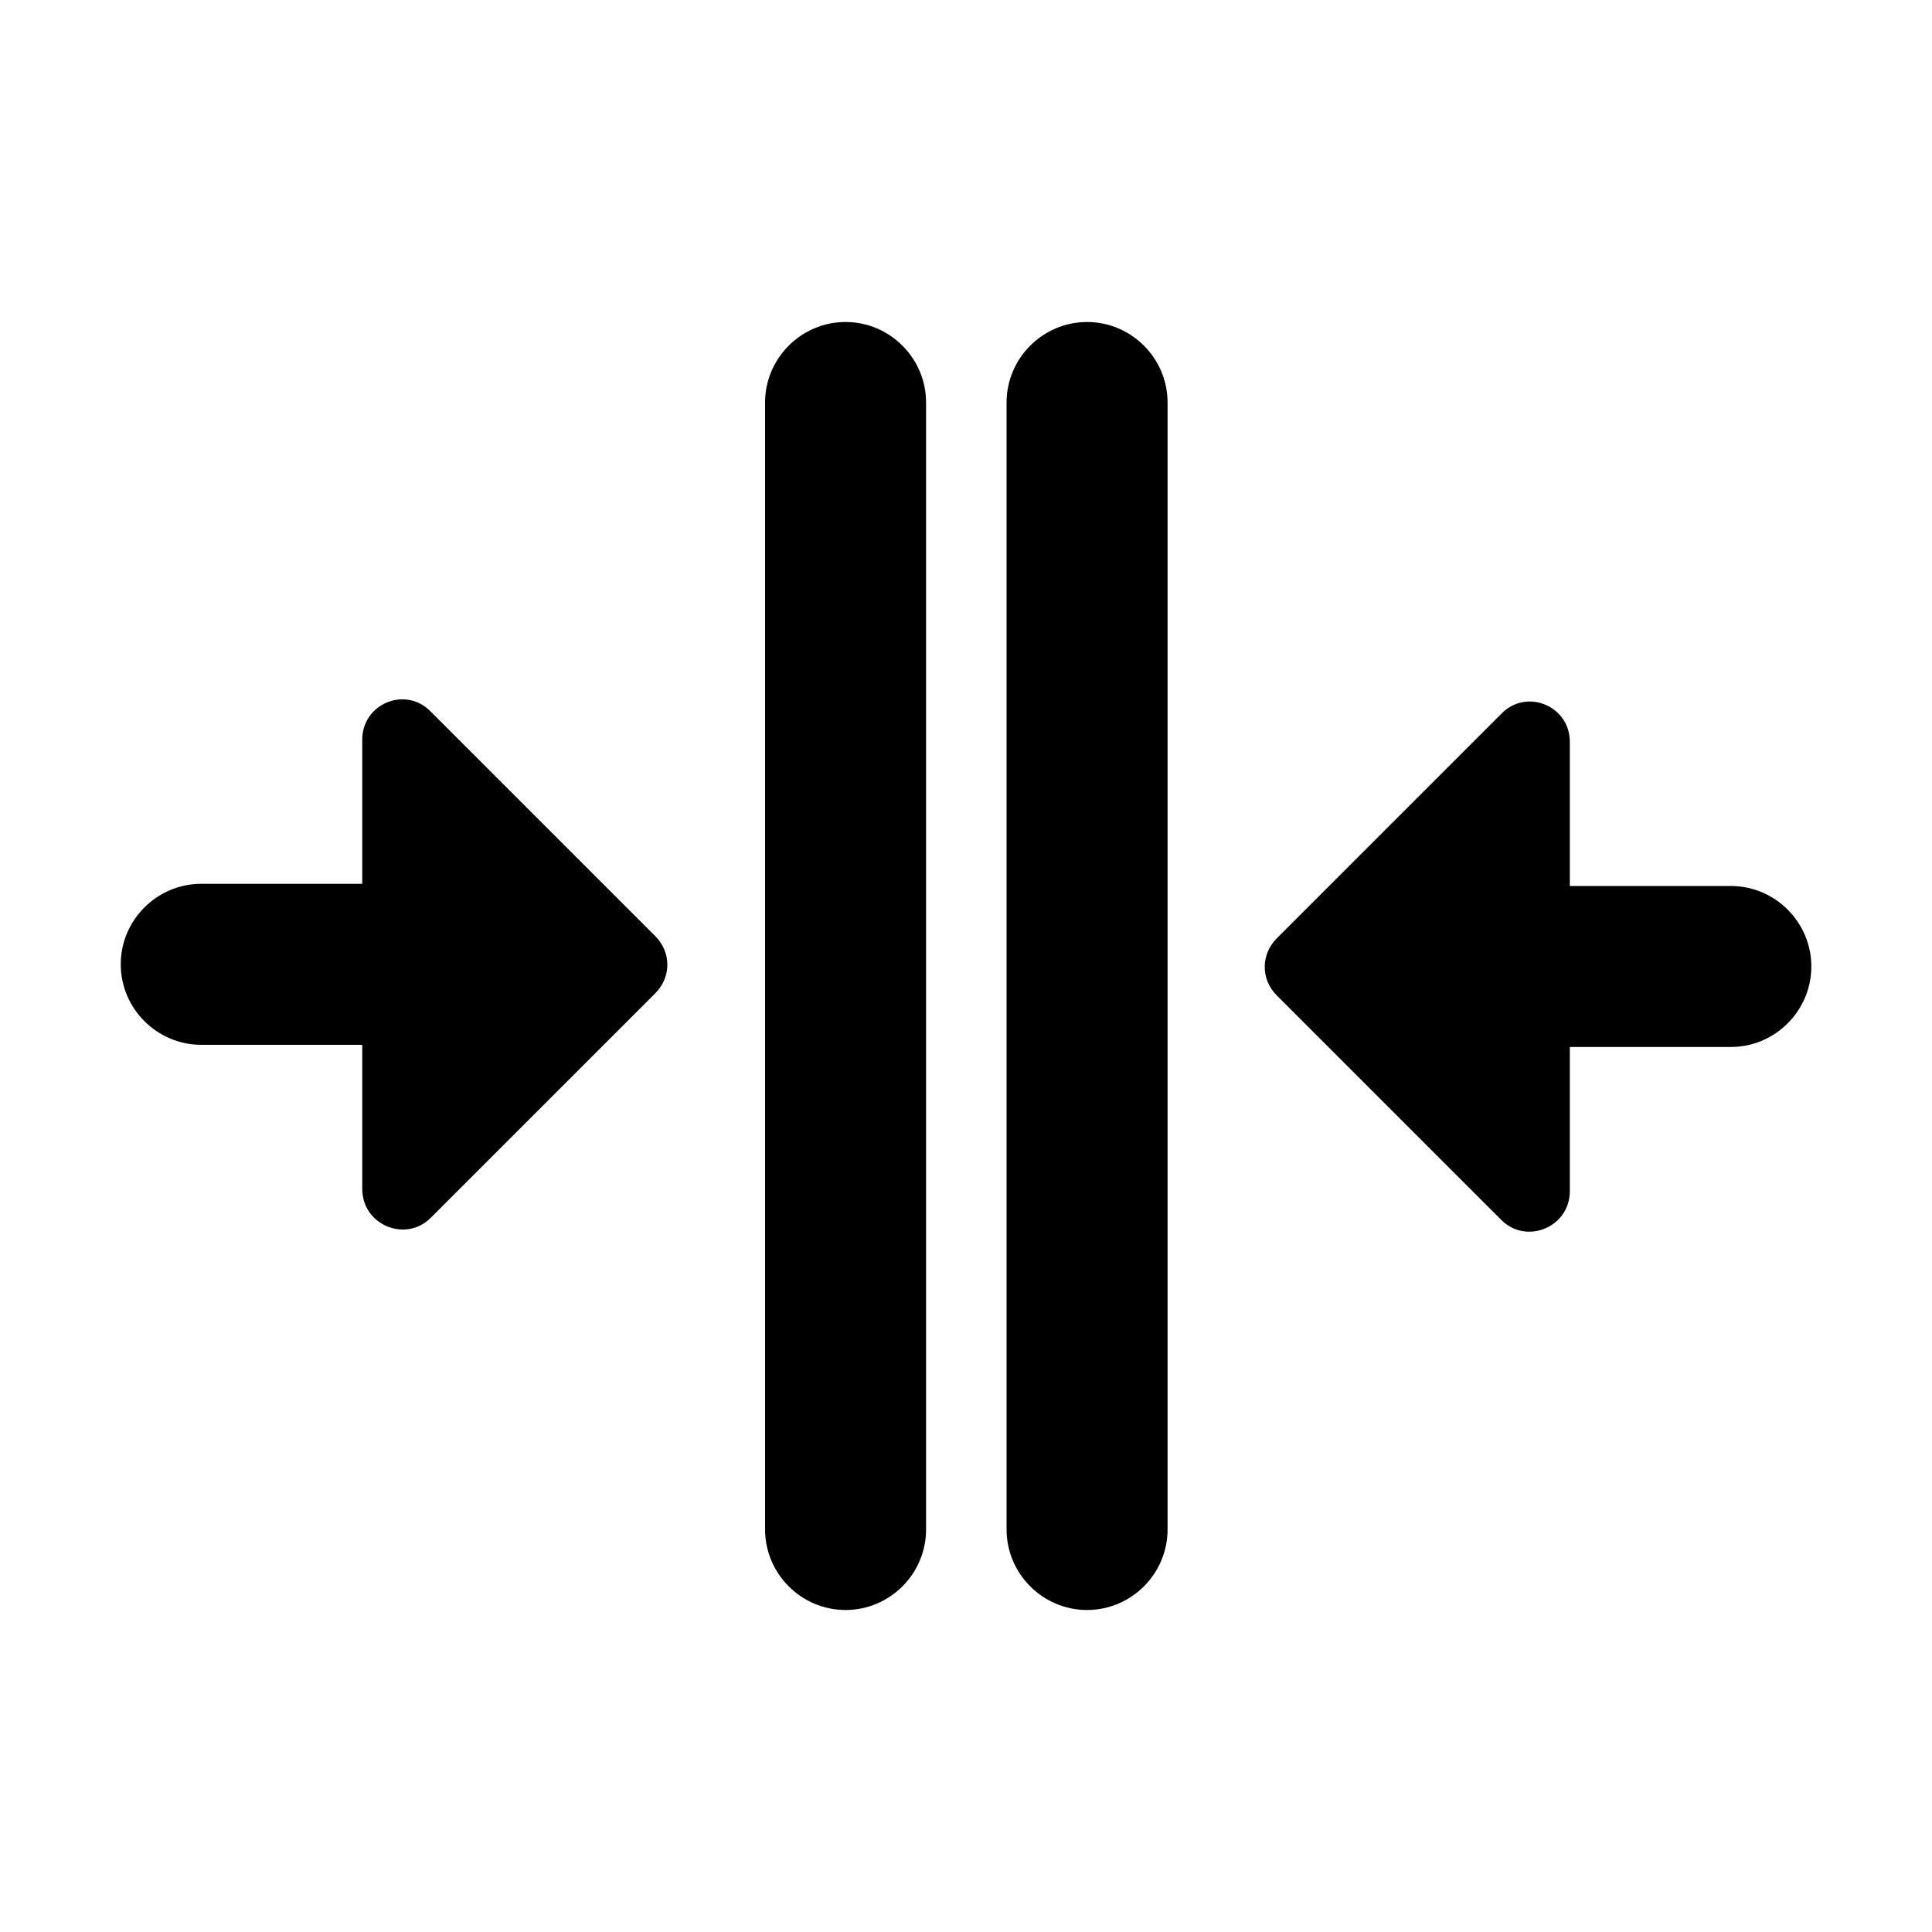 <svg width="24" height="24" viewBox="0 0 24 24" fill="none" xmlns="http://www.w3.org/2000/svg">
<path d="M10.504 20C11.054 20 11.504 19.55 11.504 19L11.504 5C11.504 4.45 11.054 4 10.504 4C9.954 4 9.504 4.45 9.504 5L9.504 19C9.504 19.55 9.954 20 10.504 20Z" fill="currentColor" />
<path d="M14.504 19L14.504 5C14.504 4.45 14.054 4 13.504 4C12.954 4 12.504 4.45 12.504 5L12.504 19C12.504 19.55 12.954 20 13.504 20C14.054 20 14.504 19.55 14.504 19Z" fill="currentColor" />
<path d="M19.501 14.796L19.501 13.006L21.501 13.006C22.051 13.006 22.501 12.556 22.501 12.006C22.501 11.456 22.051 11.006 21.501 11.006L19.501 11.006L19.501 9.216C19.501 8.766 18.961 8.546 18.651 8.866L15.861 11.656C15.661 11.856 15.661 12.166 15.861 12.366L18.651 15.156C18.961 15.466 19.501 15.246 19.501 14.796Z" fill="currentColor" />
<path d="M4.5 9.189L4.5 10.979L2.5 10.979C1.95 10.979 1.5 11.429 1.5 11.979C1.5 12.529 1.95 12.979 2.5 12.979L4.5 12.979L4.5 14.769C4.5 15.219 5.04 15.439 5.35 15.129L8.14 12.339C8.34 12.139 8.34 11.829 8.14 11.629L5.35 8.839C5.04 8.519 4.5 8.739 4.5 9.189Z" fill="currentColor" />
</svg>
